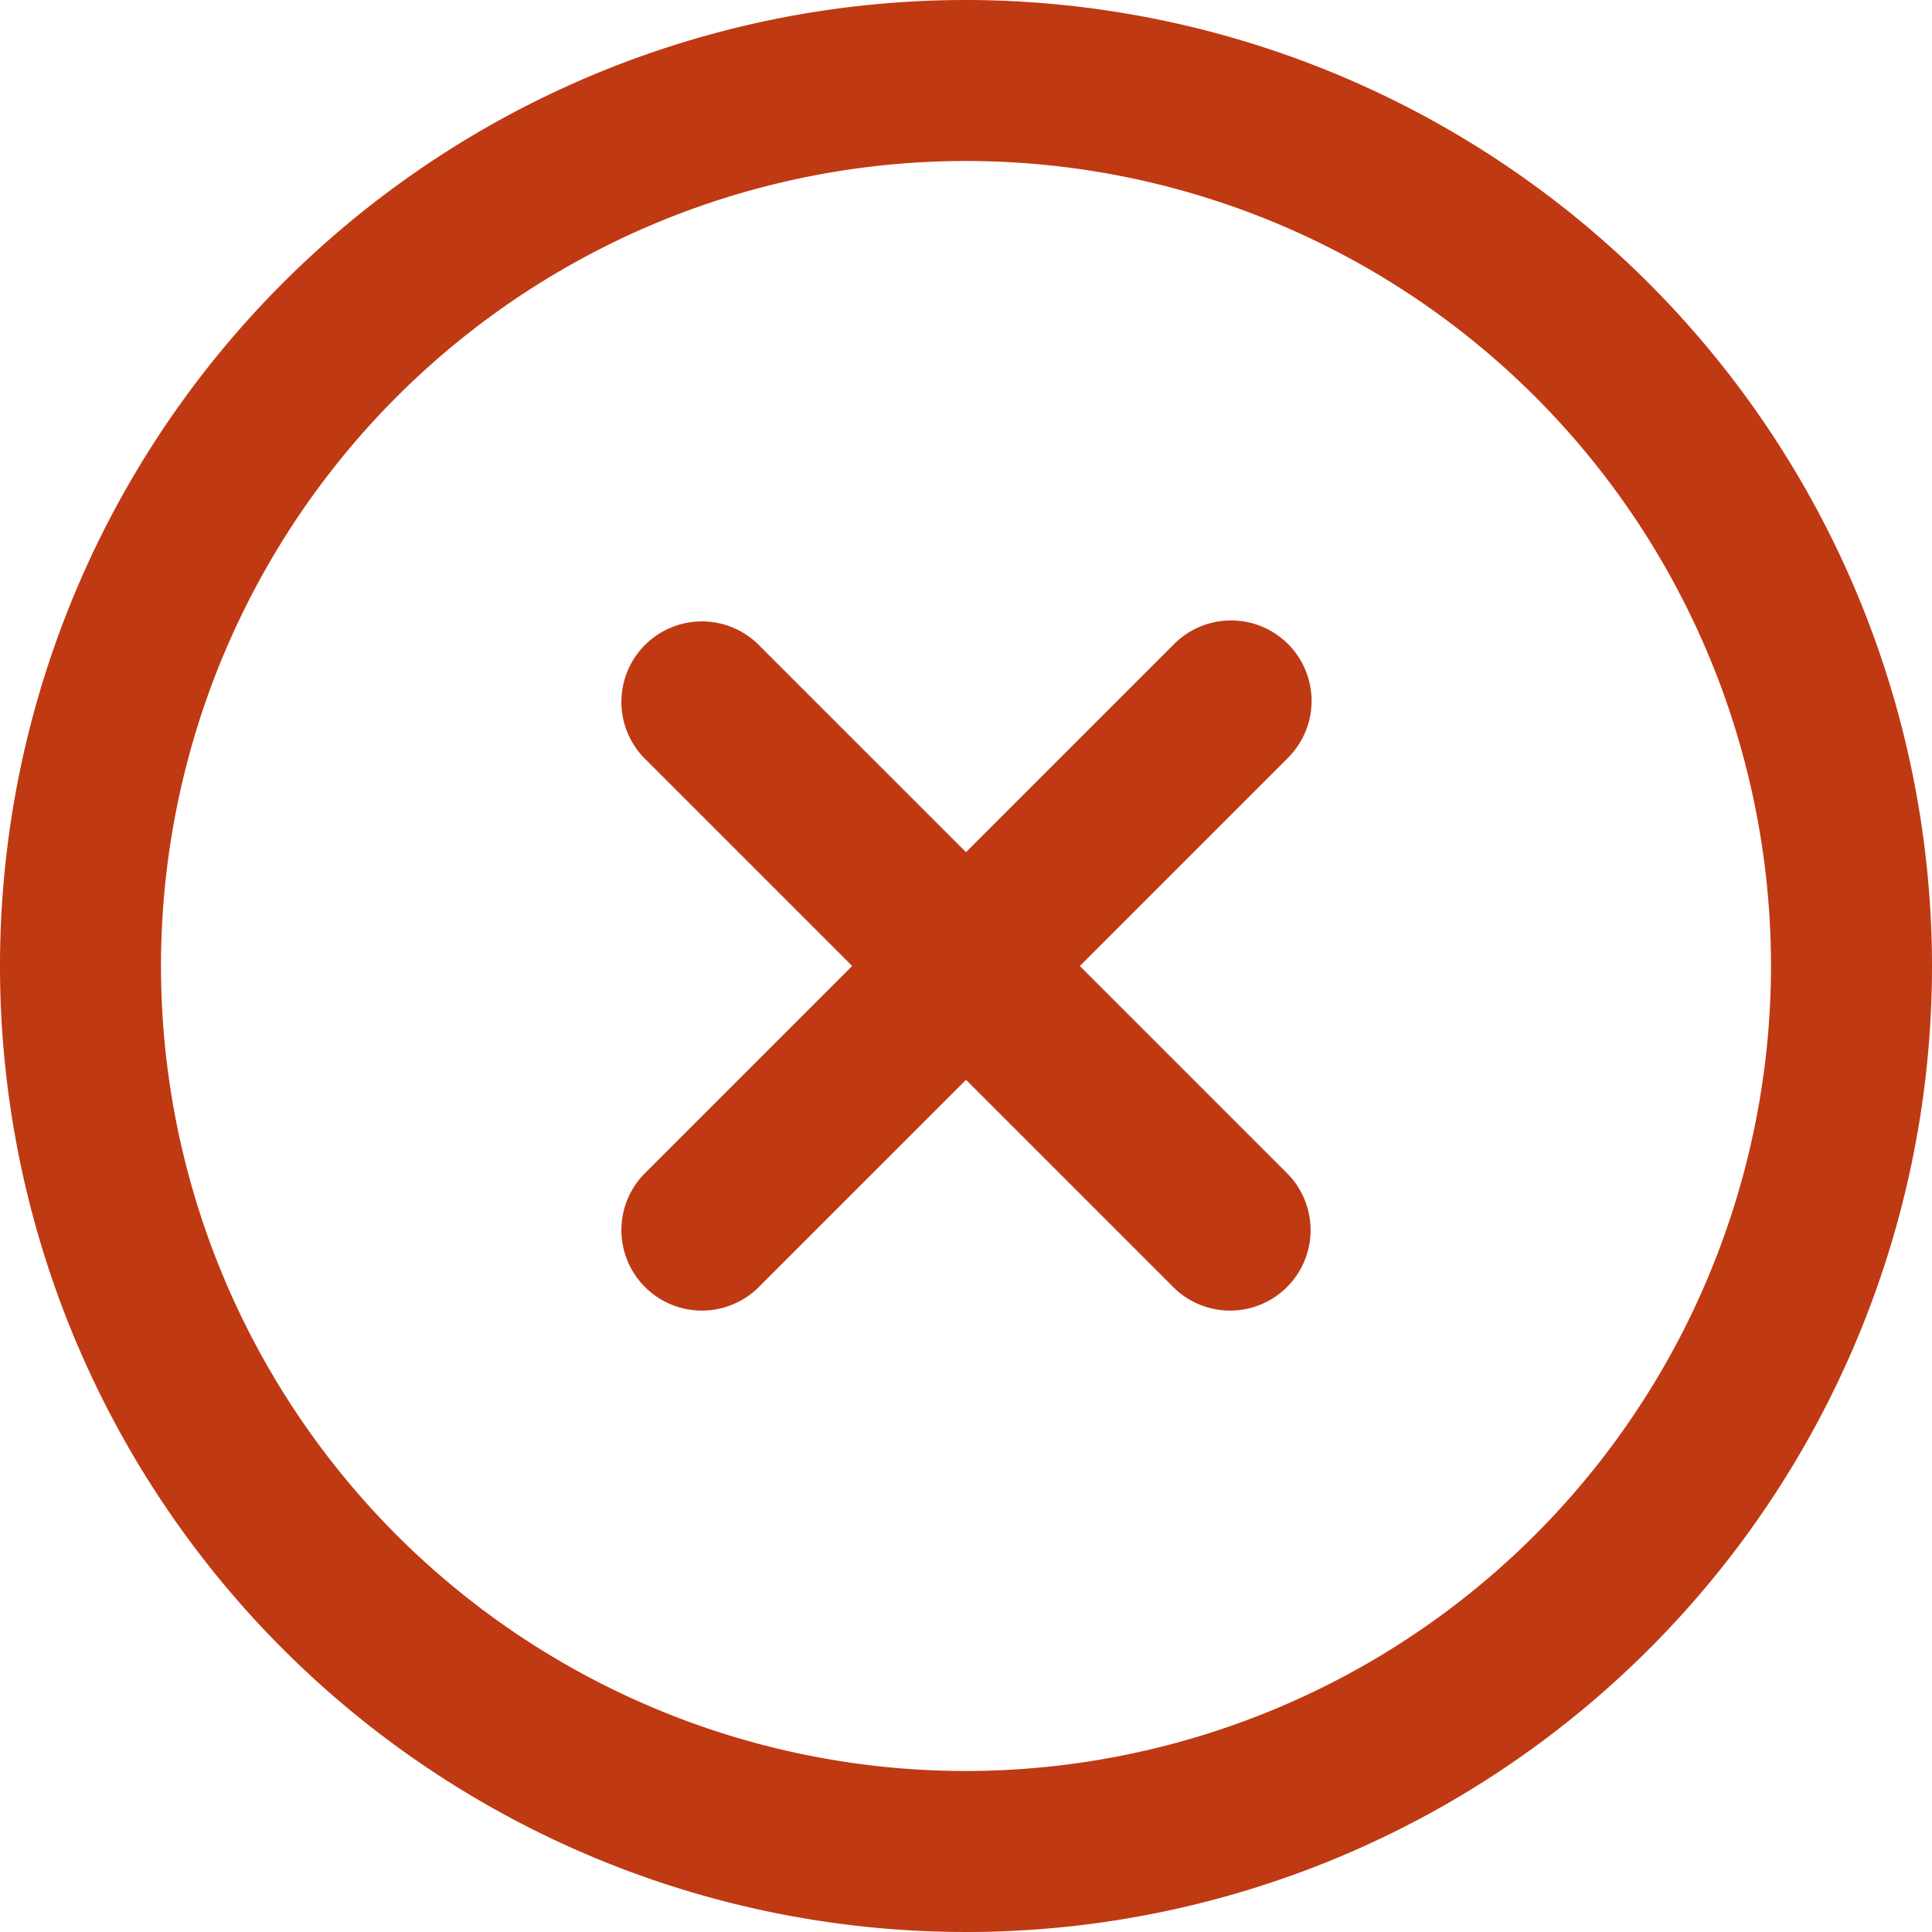 <svg width="24" height="24" fill="none" xmlns="http://www.w3.org/2000/svg"><g clip-path="url(#clip0)" fill="#BF3913"><path d="M16 8a1 1 0 00-1.414 0L12 10.586 9.414 8A1 1 0 008 9.414L10.586 12 8 14.586A1 1 0 009.414 16L12 13.414 14.586 16A1 1 0 0016 14.586L13.414 12 16 9.414A1 1 0 0016 8z"/><path d="M12 0a12 12 0 1012 12A12.013 12.013 0 0012 0zm0 22a10 10 0 1110-10 10.011 10.011 0 01-10 10z"/></g><defs><clipPath id="clip0"><path fill="#fff" d="M0 0h24v24H0z"/></clipPath></defs></svg>